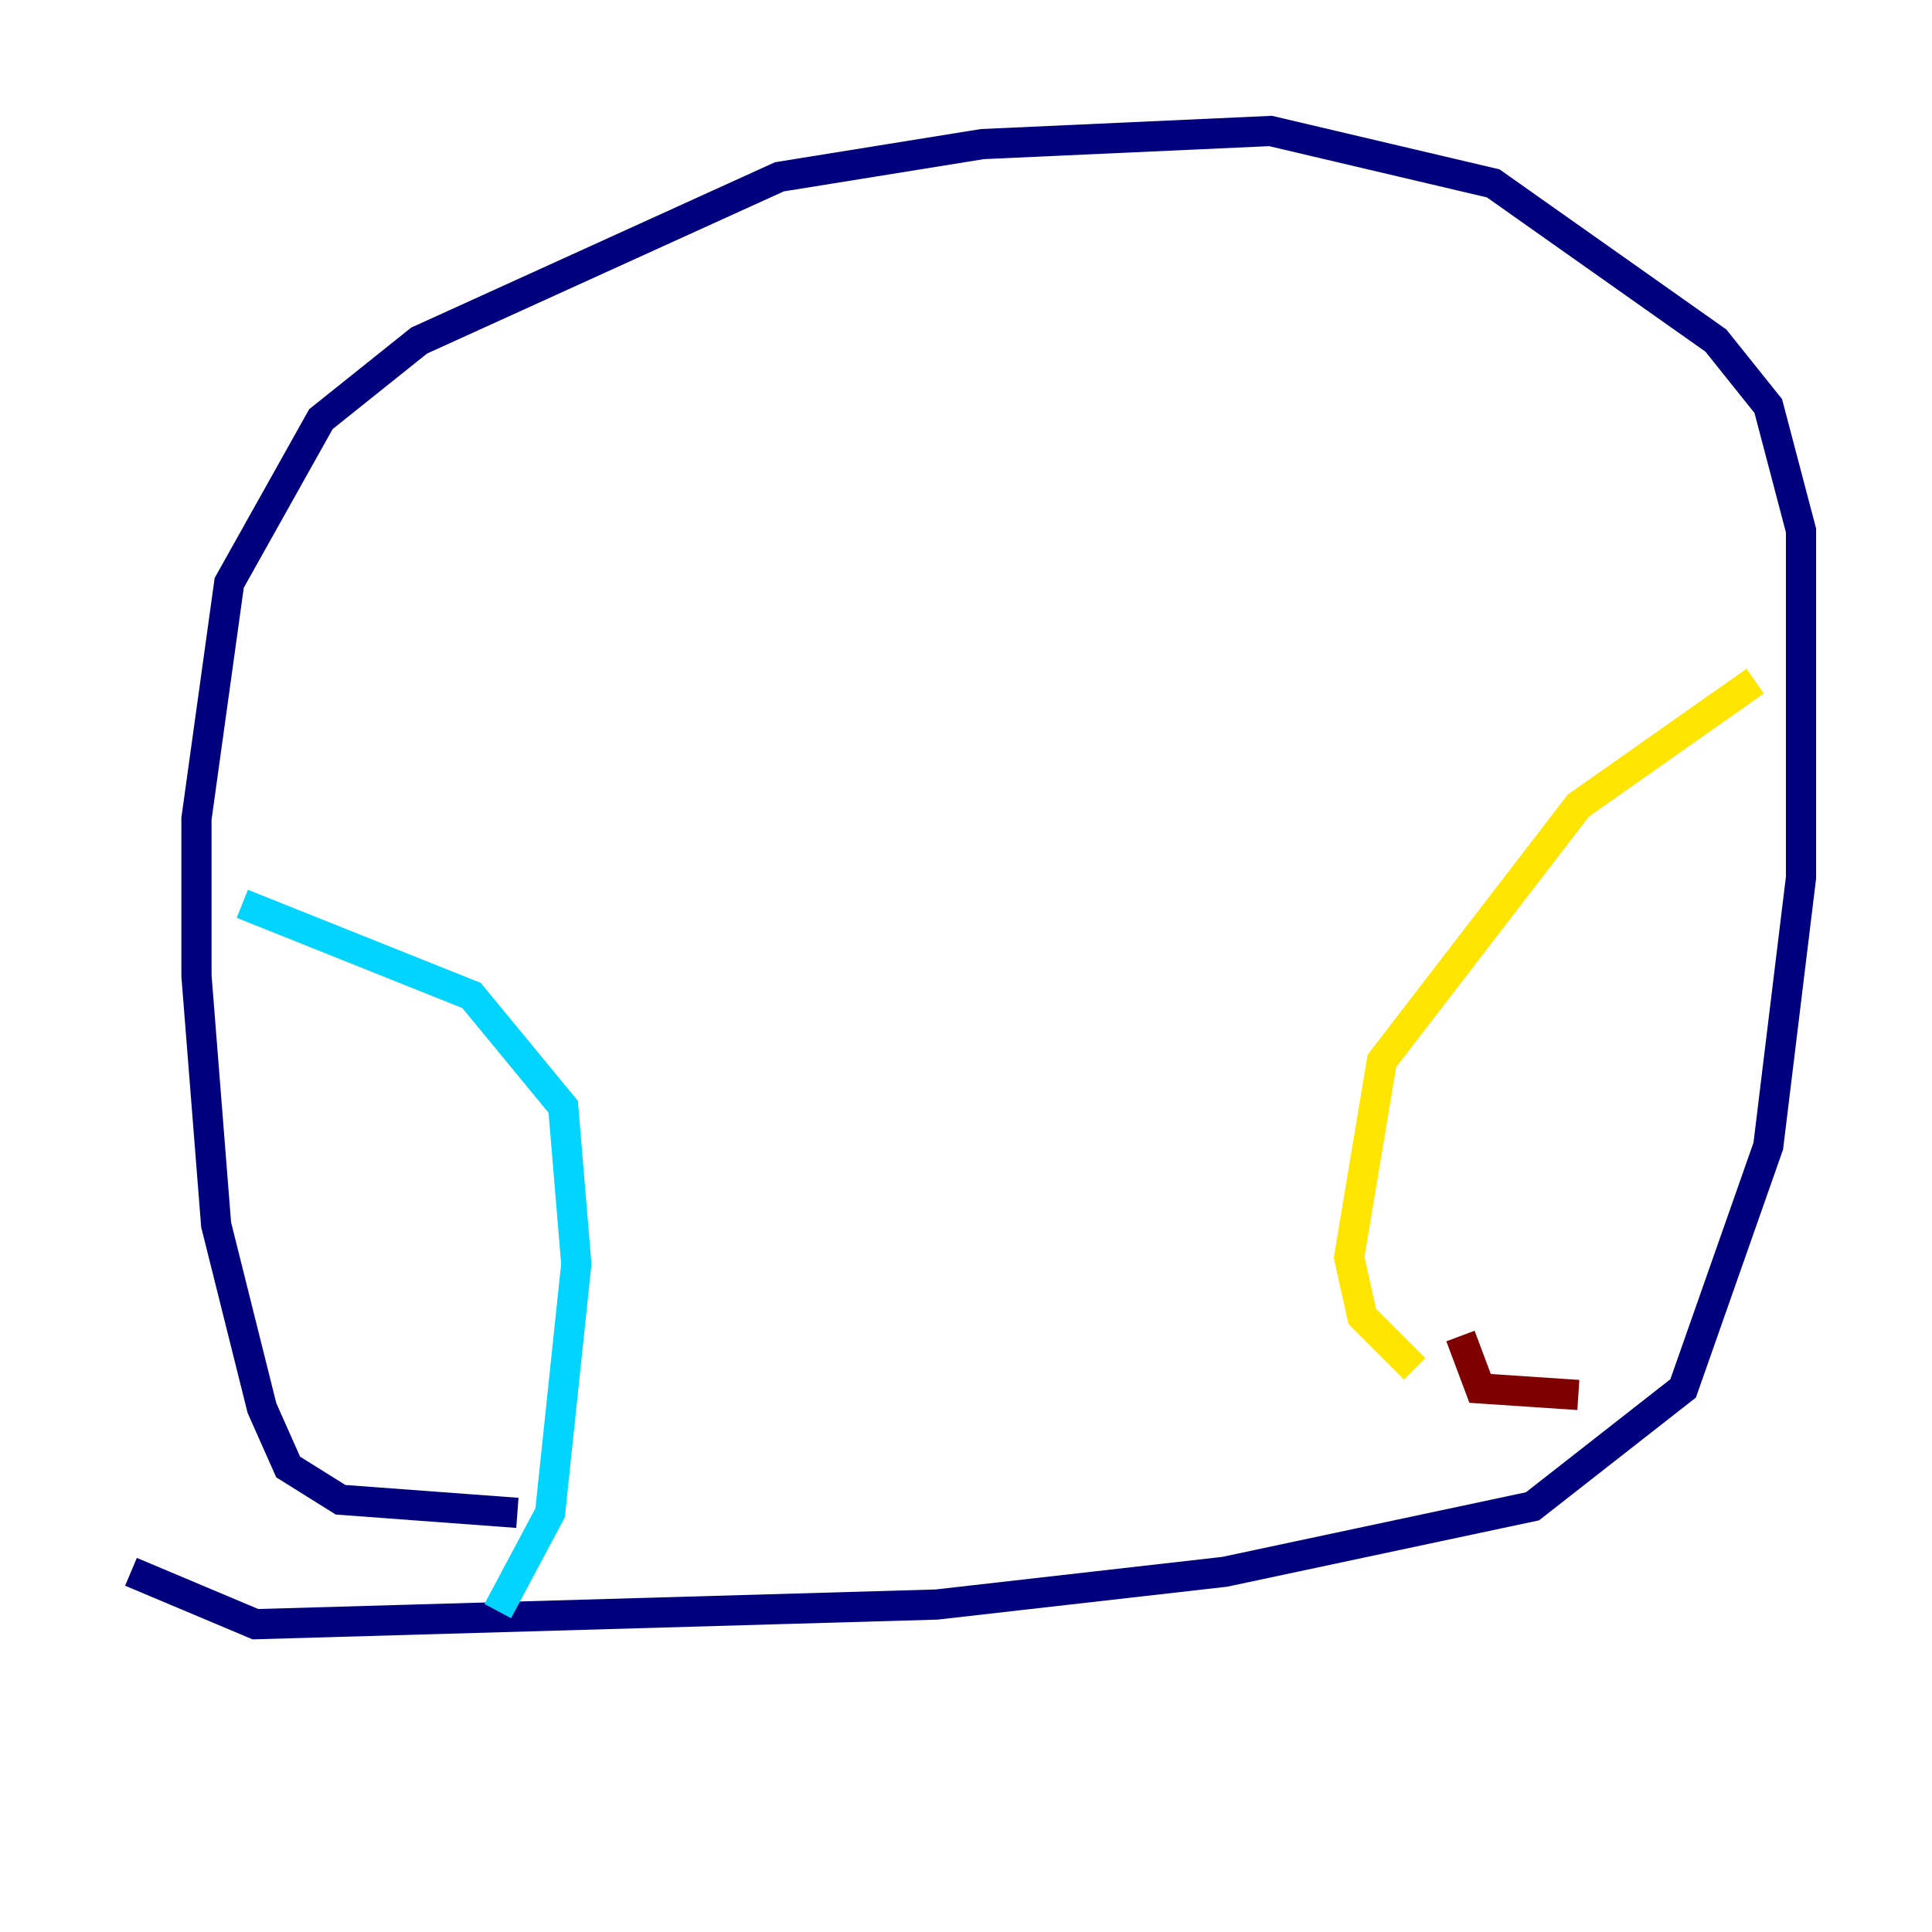 <?xml version="1.0" encoding="utf-8" ?>
<svg baseProfile="tiny" height="128" version="1.2" viewBox="0,0,128,128" width="128" xmlns="http://www.w3.org/2000/svg" xmlns:ev="http://www.w3.org/2001/xml-events" xmlns:xlink="http://www.w3.org/1999/xlink"><defs /><polyline fill="none" points="34.278,100.231 22.563,99.363 19.091,97.193 17.356,93.288 14.319,81.139 13.017,64.651 13.017,54.237 15.186,38.617 21.261,27.77 27.77,22.563 51.634,11.715 65.085,9.546 84.176,8.678 98.929,12.149 113.681,22.563 117.153,26.902 119.322,35.146 119.322,58.142 117.153,75.932 111.512,91.986 101.532,99.797 81.139,104.136 62.047,106.305 16.922,107.607 8.678,104.136" stroke="#00007f" stroke-width="2" /><polyline fill="none" points="16.054,59.878 31.241,65.953 37.315,73.329 38.183,83.742 36.447,100.231 32.976,106.739" stroke="#00d4ff" stroke-width="2" /><polyline fill="none" points="116.285,45.125 104.57,53.37 91.552,70.291 89.383,83.308 90.251,87.214 93.722,90.685" stroke="#ffe500" stroke-width="2" /><polyline fill="none" points="96.759,88.515 98.061,91.986 104.57,92.42" stroke="#7f0000" stroke-width="2" /></svg>